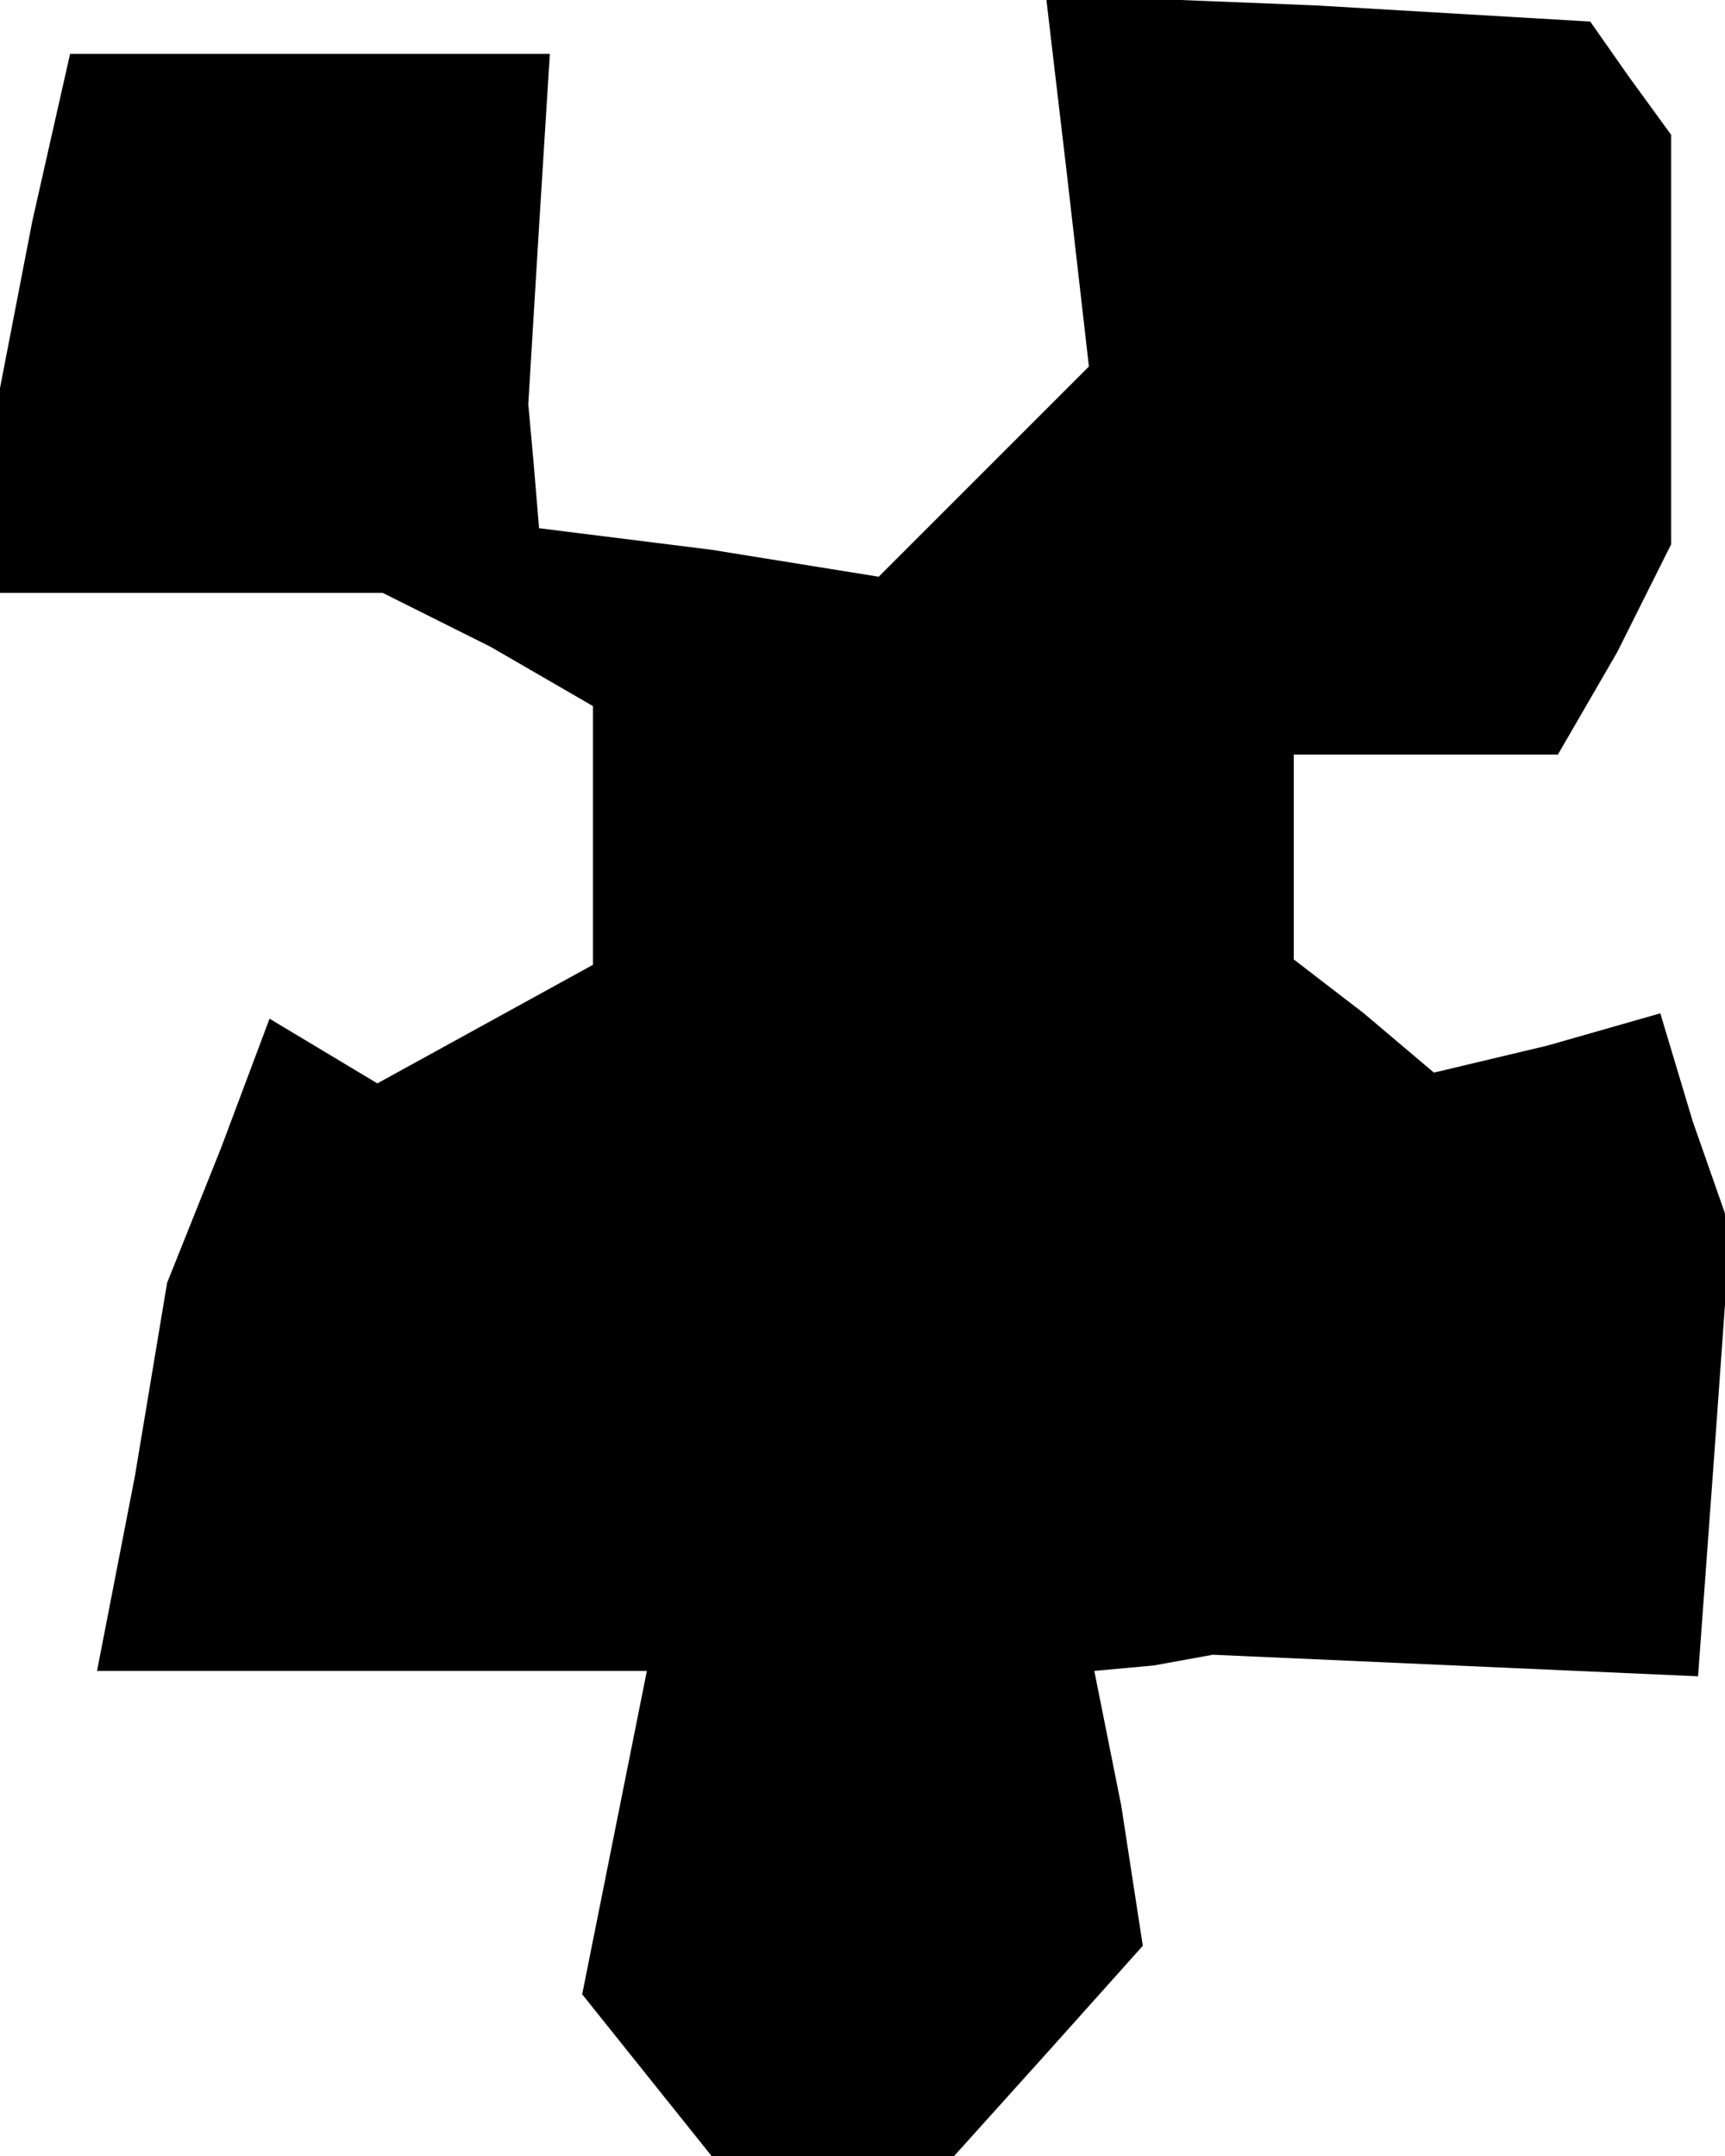 <?xml version="1.0" standalone="no"?>
<!DOCTYPE svg PUBLIC "-//W3C//DTD SVG 20010904//EN"
 "http://www.w3.org/TR/2001/REC-SVG-20010904/DTD/svg10.dtd">
<svg version="1.0" xmlns="http://www.w3.org/2000/svg"
 width="32pt" height="40pt" viewBox="0 0 32 40"
 preserveAspectRatio="xMidYMid meet">
<g transform="translate(0,40) scale(0.1,-0.1)"
fill="#000000" stroke="none">
<path d="M198 367 l4 -35 -20 -20 -19 -19 -31 5 -32 4 -1 12 -1 11 2 33 2 32
-45 0 -44 0 -7 -31 -6 -31 0 -19 0 -19 36 0 35 0 20 -10 19 -11 0 -24 0 -24
-20 -11 -20 -11 -10 6 -10 6 -9 -24 -10 -25 -6 -36 -7 -36 51 0 51 0 -6 -30
-6 -30 12 -15 12 -15 23 0 22 0 18 20 17 19 -4 26 -5 25 11 1 11 2 45 -2 45
-2 3 41 3 42 -7 20 -6 20 -21 -6 -21 -5 -13 11 -13 10 0 19 0 19 25 0 24 0 11
19 10 20 0 38 0 38 -8 11 -7 10 -51 3 -50 2 4 -34z"/>
</g>
</svg>
